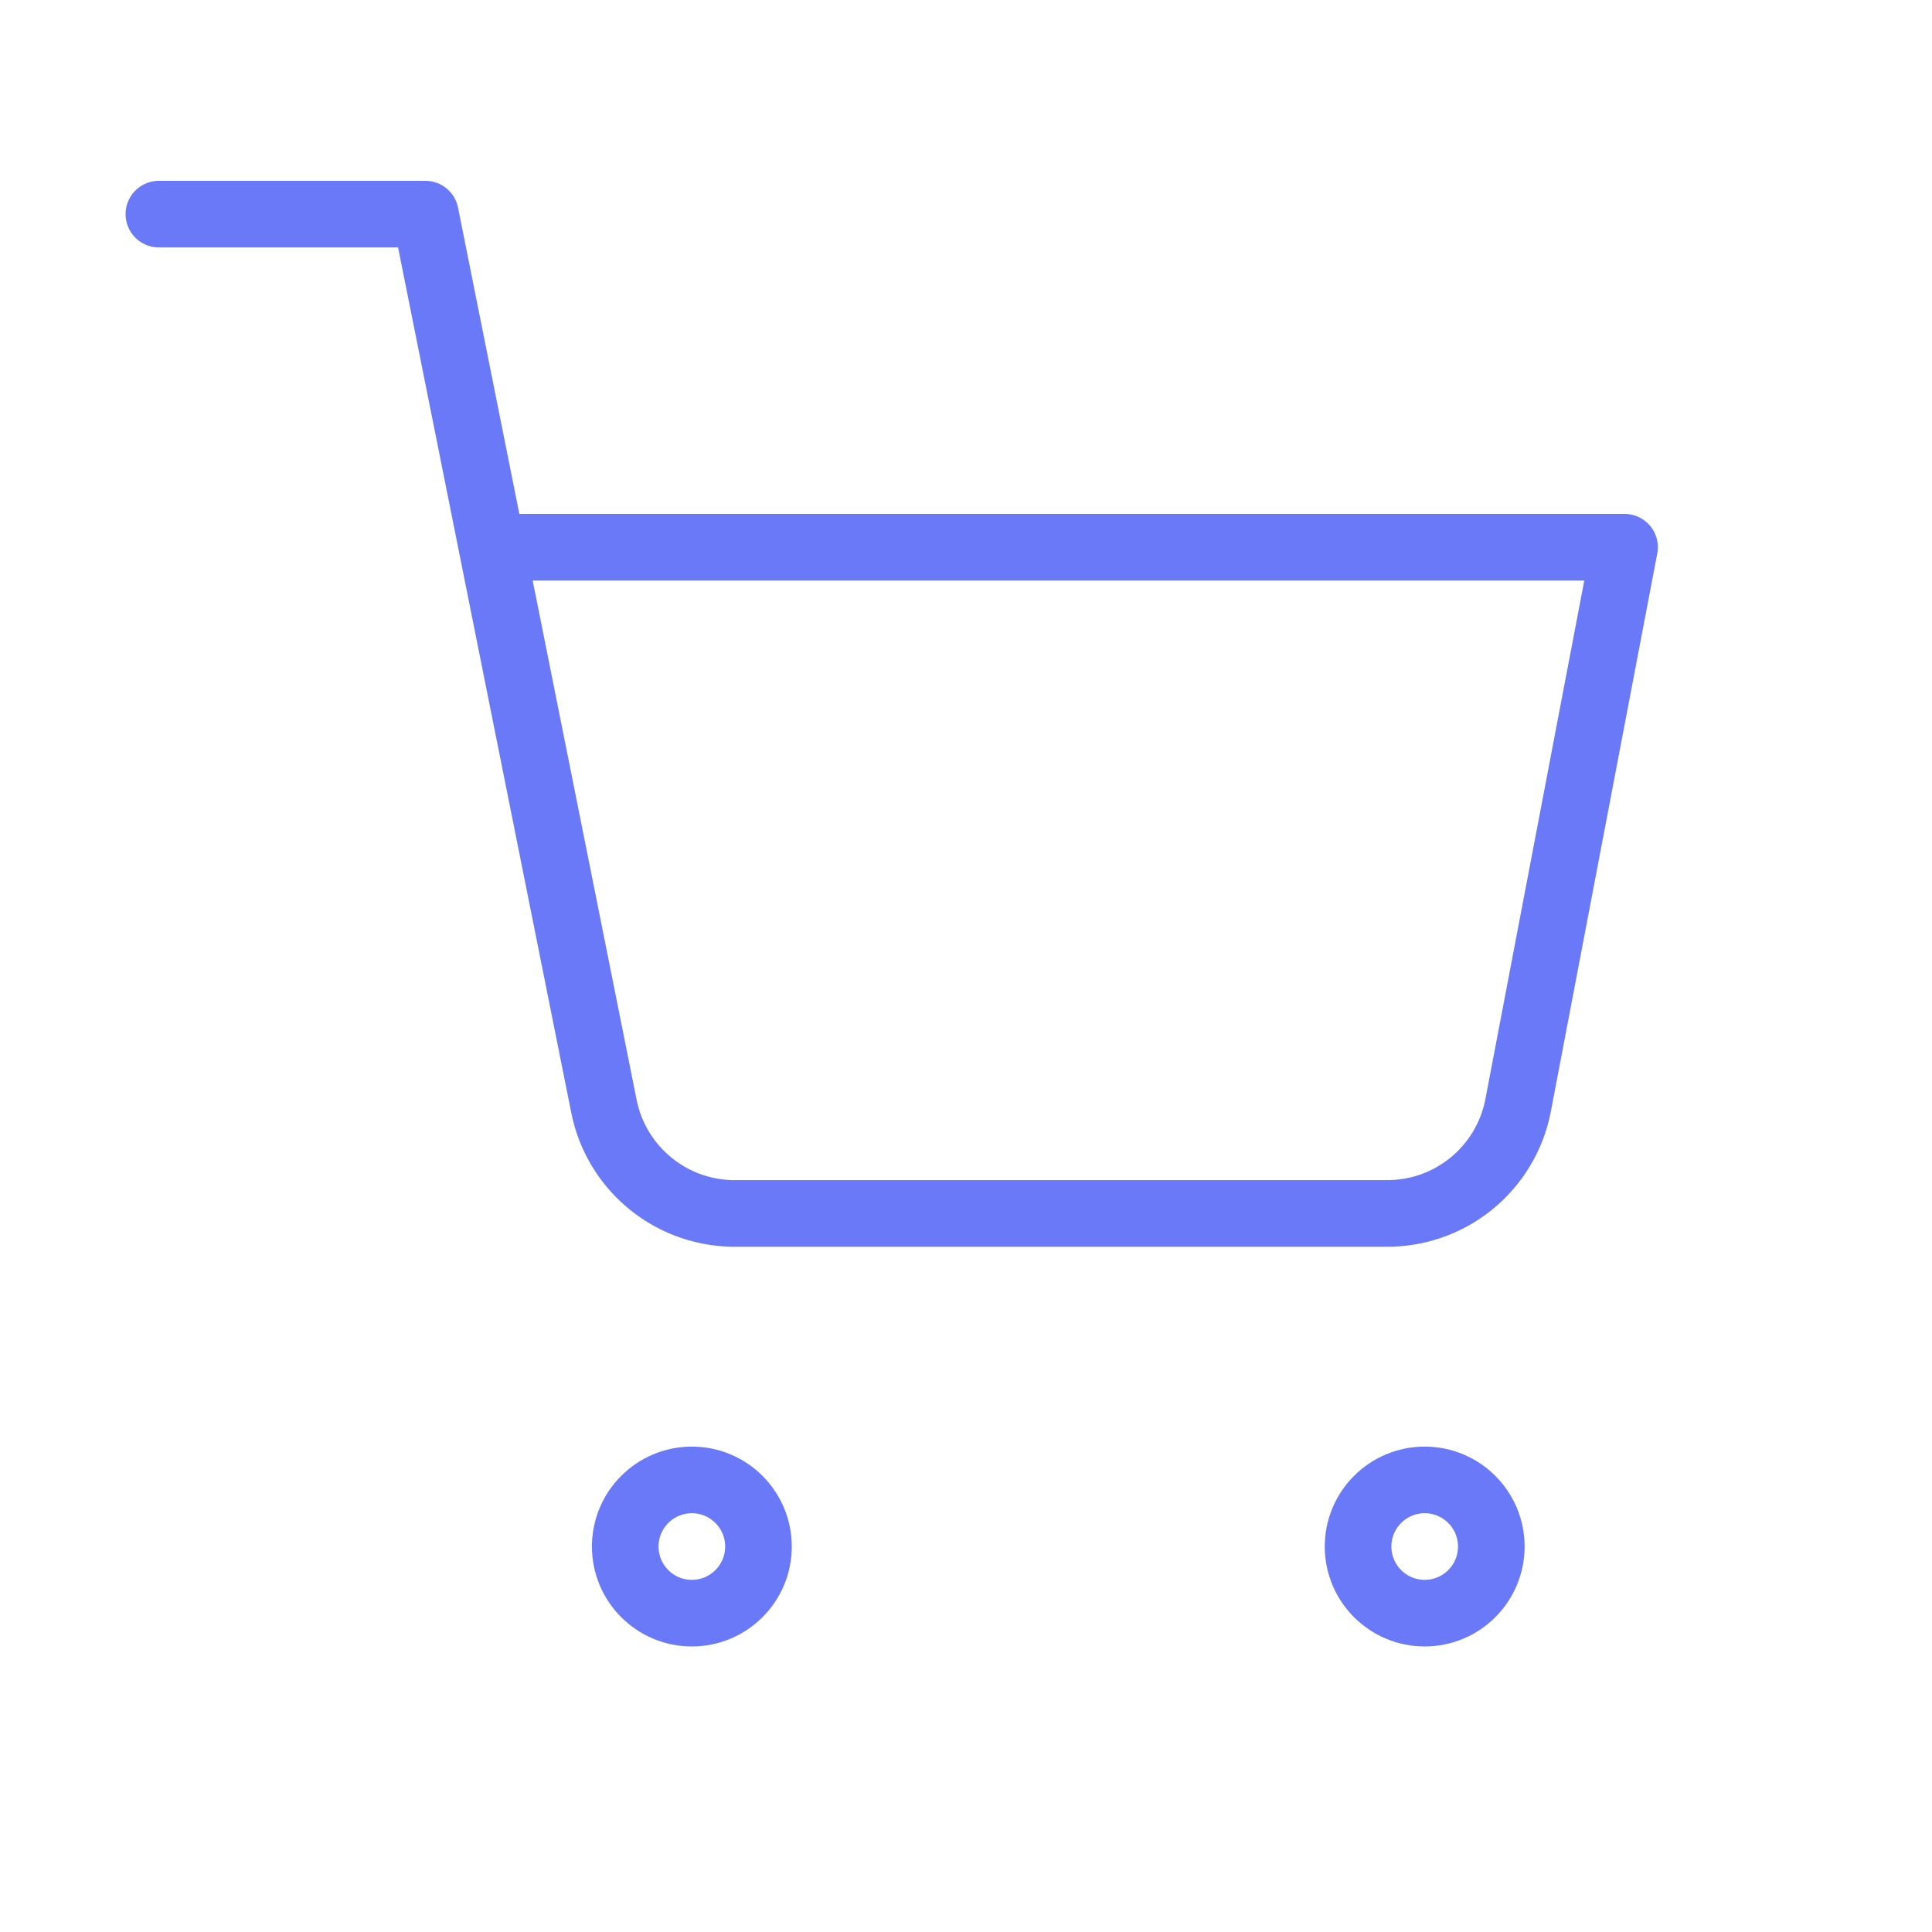<svg width="29" height="29" viewBox="0 0 29 29" fill="none" xmlns="http://www.w3.org/2000/svg">
<path d="M2.385 3.214H6.385L9.065 16.604C9.156 17.064 9.407 17.478 9.773 17.772C10.138 18.067 10.596 18.223 11.065 18.214H20.785C21.254 18.223 21.712 18.067 22.078 17.772C22.443 17.478 22.694 17.064 22.785 16.604L24.385 8.214H7.385M11.385 23.214C11.385 23.766 10.937 24.214 10.385 24.214C9.833 24.214 9.385 23.766 9.385 23.214C9.385 22.662 9.833 22.214 10.385 22.214C10.937 22.214 11.385 22.662 11.385 23.214ZM22.385 23.214C22.385 23.766 21.937 24.214 21.385 24.214C20.833 24.214 20.385 23.766 20.385 23.214C20.385 22.662 20.833 22.214 21.385 22.214C21.937 22.214 22.385 22.662 22.385 23.214Z" stroke="#6979F8" stroke-linecap="round" stroke-linejoin="round"/>
</svg>
